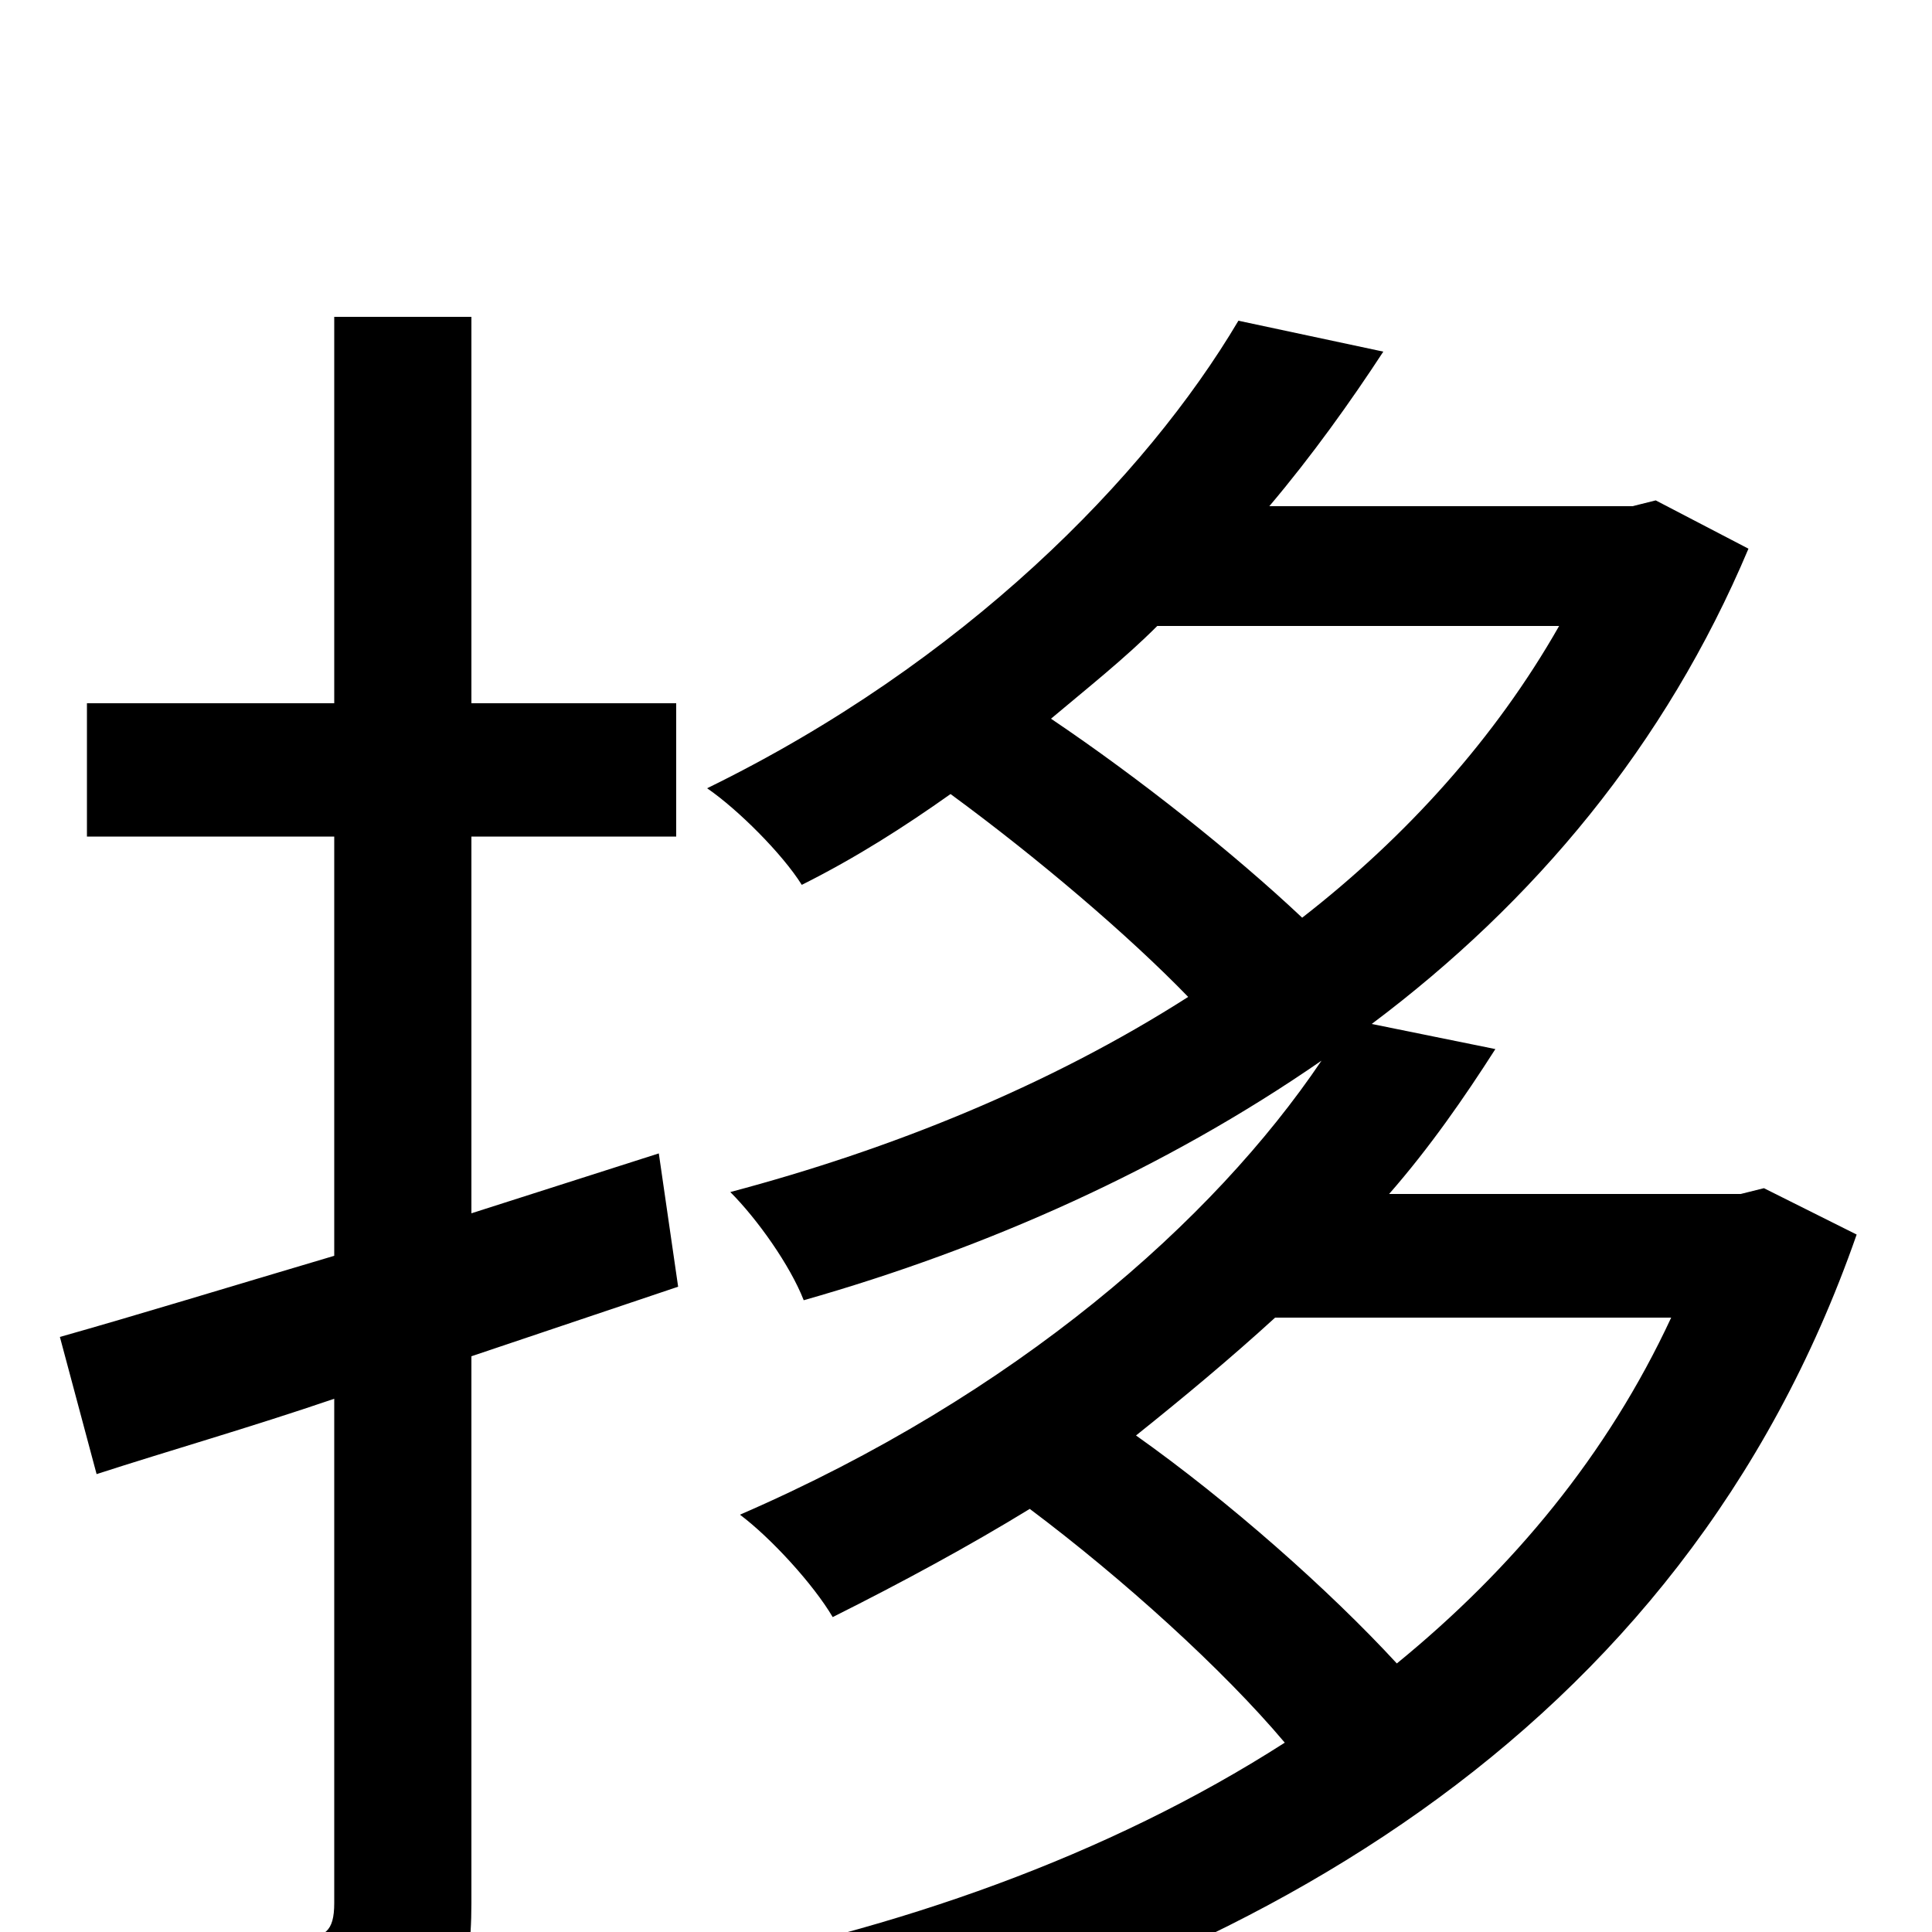 <svg xmlns="http://www.w3.org/2000/svg" viewBox="0 -1000 1000 1000">
	<path fill="#000000" d="M341 -403L244 -372V-567H350V-636H244V-836H173V-636H45V-567H173V-350C119 -334 70 -319 31 -308L50 -237C87 -249 129 -261 173 -276V-15C173 0 168 3 155 3C144 4 105 4 62 3C72 24 81 55 84 74C148 75 186 72 210 60C235 47 244 27 244 -15V-298L351 -334ZM865 -318C832 -247 783 -188 723 -139C688 -177 636 -223 588 -257C613 -277 637 -297 660 -318ZM807 -676C774 -618 728 -567 674 -525C639 -558 590 -597 544 -628C563 -644 582 -659 599 -676ZM913 -385L901 -382H719C740 -406 758 -432 774 -457L710 -470C794 -533 862 -614 905 -716L857 -741L845 -738H657C679 -764 699 -792 716 -818L641 -834C593 -753 499 -657 366 -592C382 -581 405 -558 415 -542C443 -556 468 -572 492 -589C537 -556 584 -516 615 -484C543 -438 461 -405 378 -383C392 -369 409 -345 416 -327C511 -354 603 -395 684 -451C628 -368 526 -278 383 -216C399 -204 421 -180 431 -163C467 -181 502 -200 533 -219C581 -183 633 -136 665 -98C573 -39 464 -1 352 20C366 36 381 62 388 82C641 26 870 -100 961 -361Z"/>
</svg>